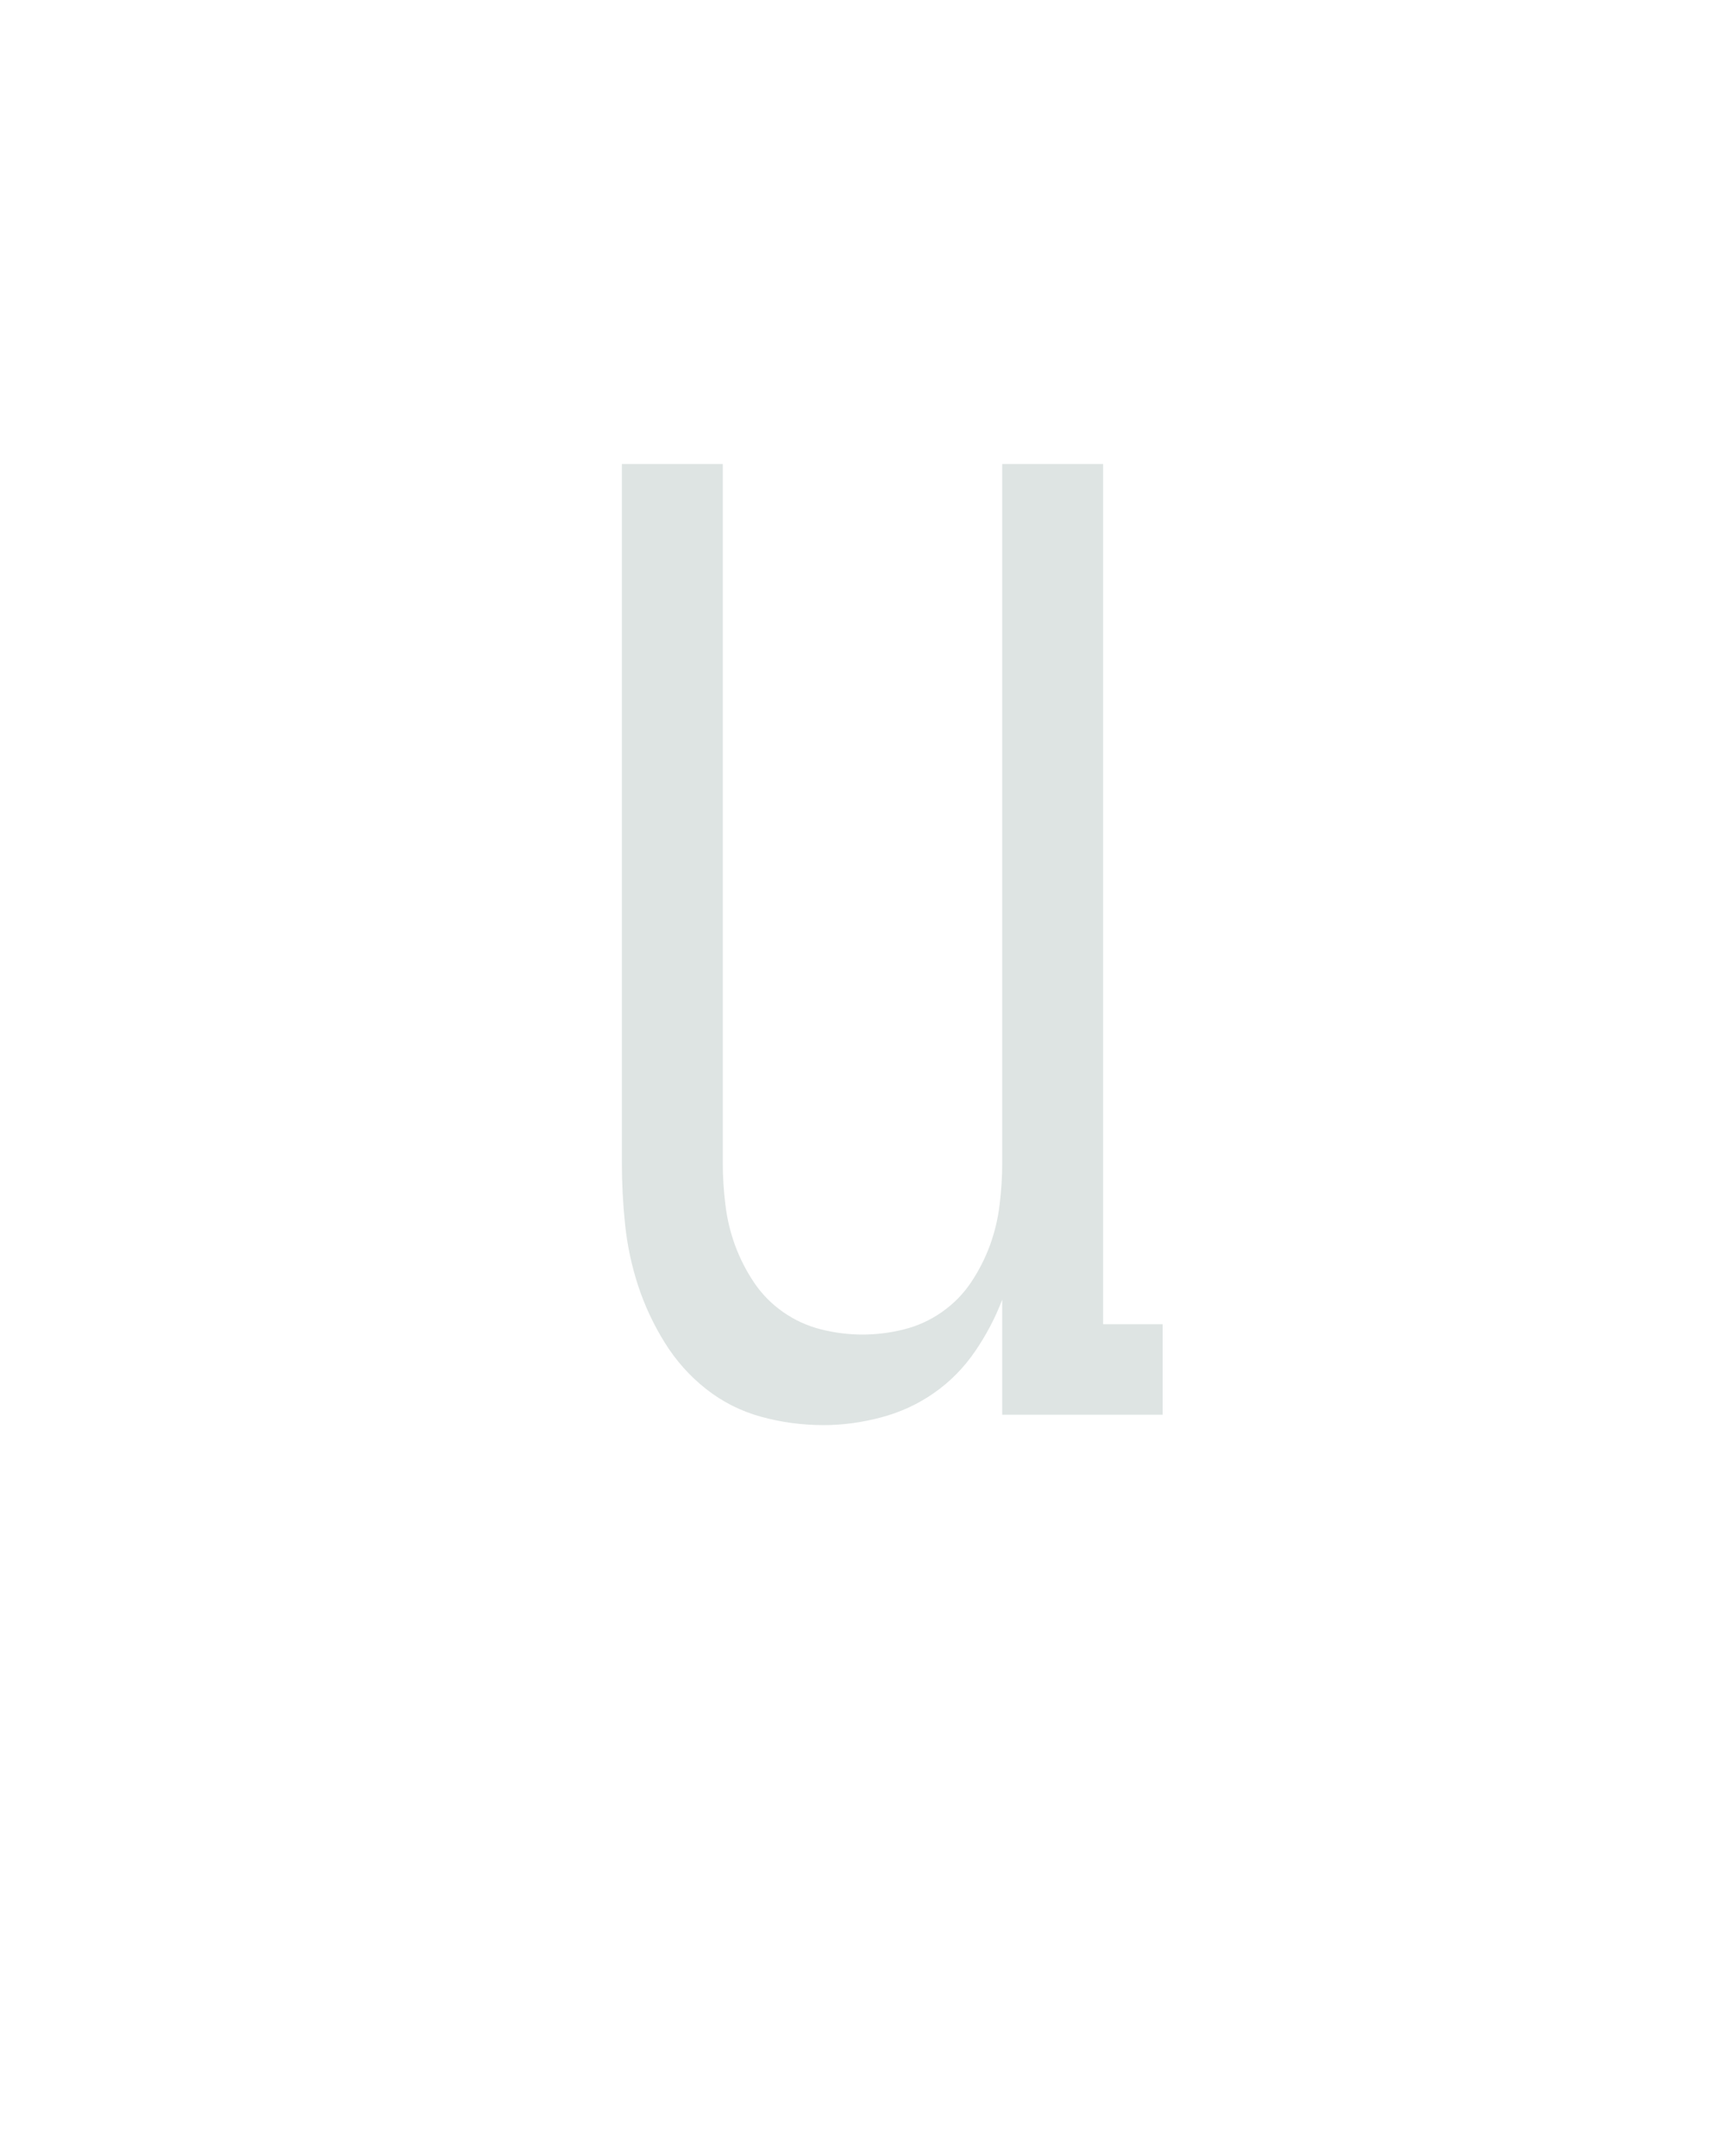 <?xml version="1.0" encoding="UTF-8" standalone="no"?>
<svg height="160" viewBox="0 0 128 160" width="128" xmlns="http://www.w3.org/2000/svg">
<defs>
<path d="M 220 8 Q 195 8 171.5 1.5 Q 148 -5 129 -20 Q 110 -35 97 -56 Q 84 -77 76.5 -100 Q 69 -123 66.5 -147 Q 64 -171 64 -195 L 64 -735 L 142 -735 L 142 -195 Q 142 -179 144 -162.5 Q 146 -146 151.5 -131 Q 157 -116 166 -102.5 Q 175 -89 188.5 -79.5 Q 202 -70 218 -66 Q 234 -62 250 -62 Q 266 -62 282 -66 Q 298 -70 311.5 -79.5 Q 325 -89 334 -102.5 Q 343 -116 348.5 -131 Q 354 -146 356 -162.5 Q 358 -179 358 -195 L 358 -735 L 436 -735 L 436 -70 L 482 -70 L 482 0 L 358 0 L 358 -89 Q 350 -68 337 -49 Q 324 -30 305.5 -17 Q 287 -4 264.5 2 Q 242 8 220 8 Z " id="path1"/>
</defs>
<g>
<g data-source-text="U" fill="#dee4e3" transform="translate(40 104.992) rotate(0) scale(0.096)">
<use href="#path1" transform="translate(0 0)"/>
</g>
</g>
</svg>